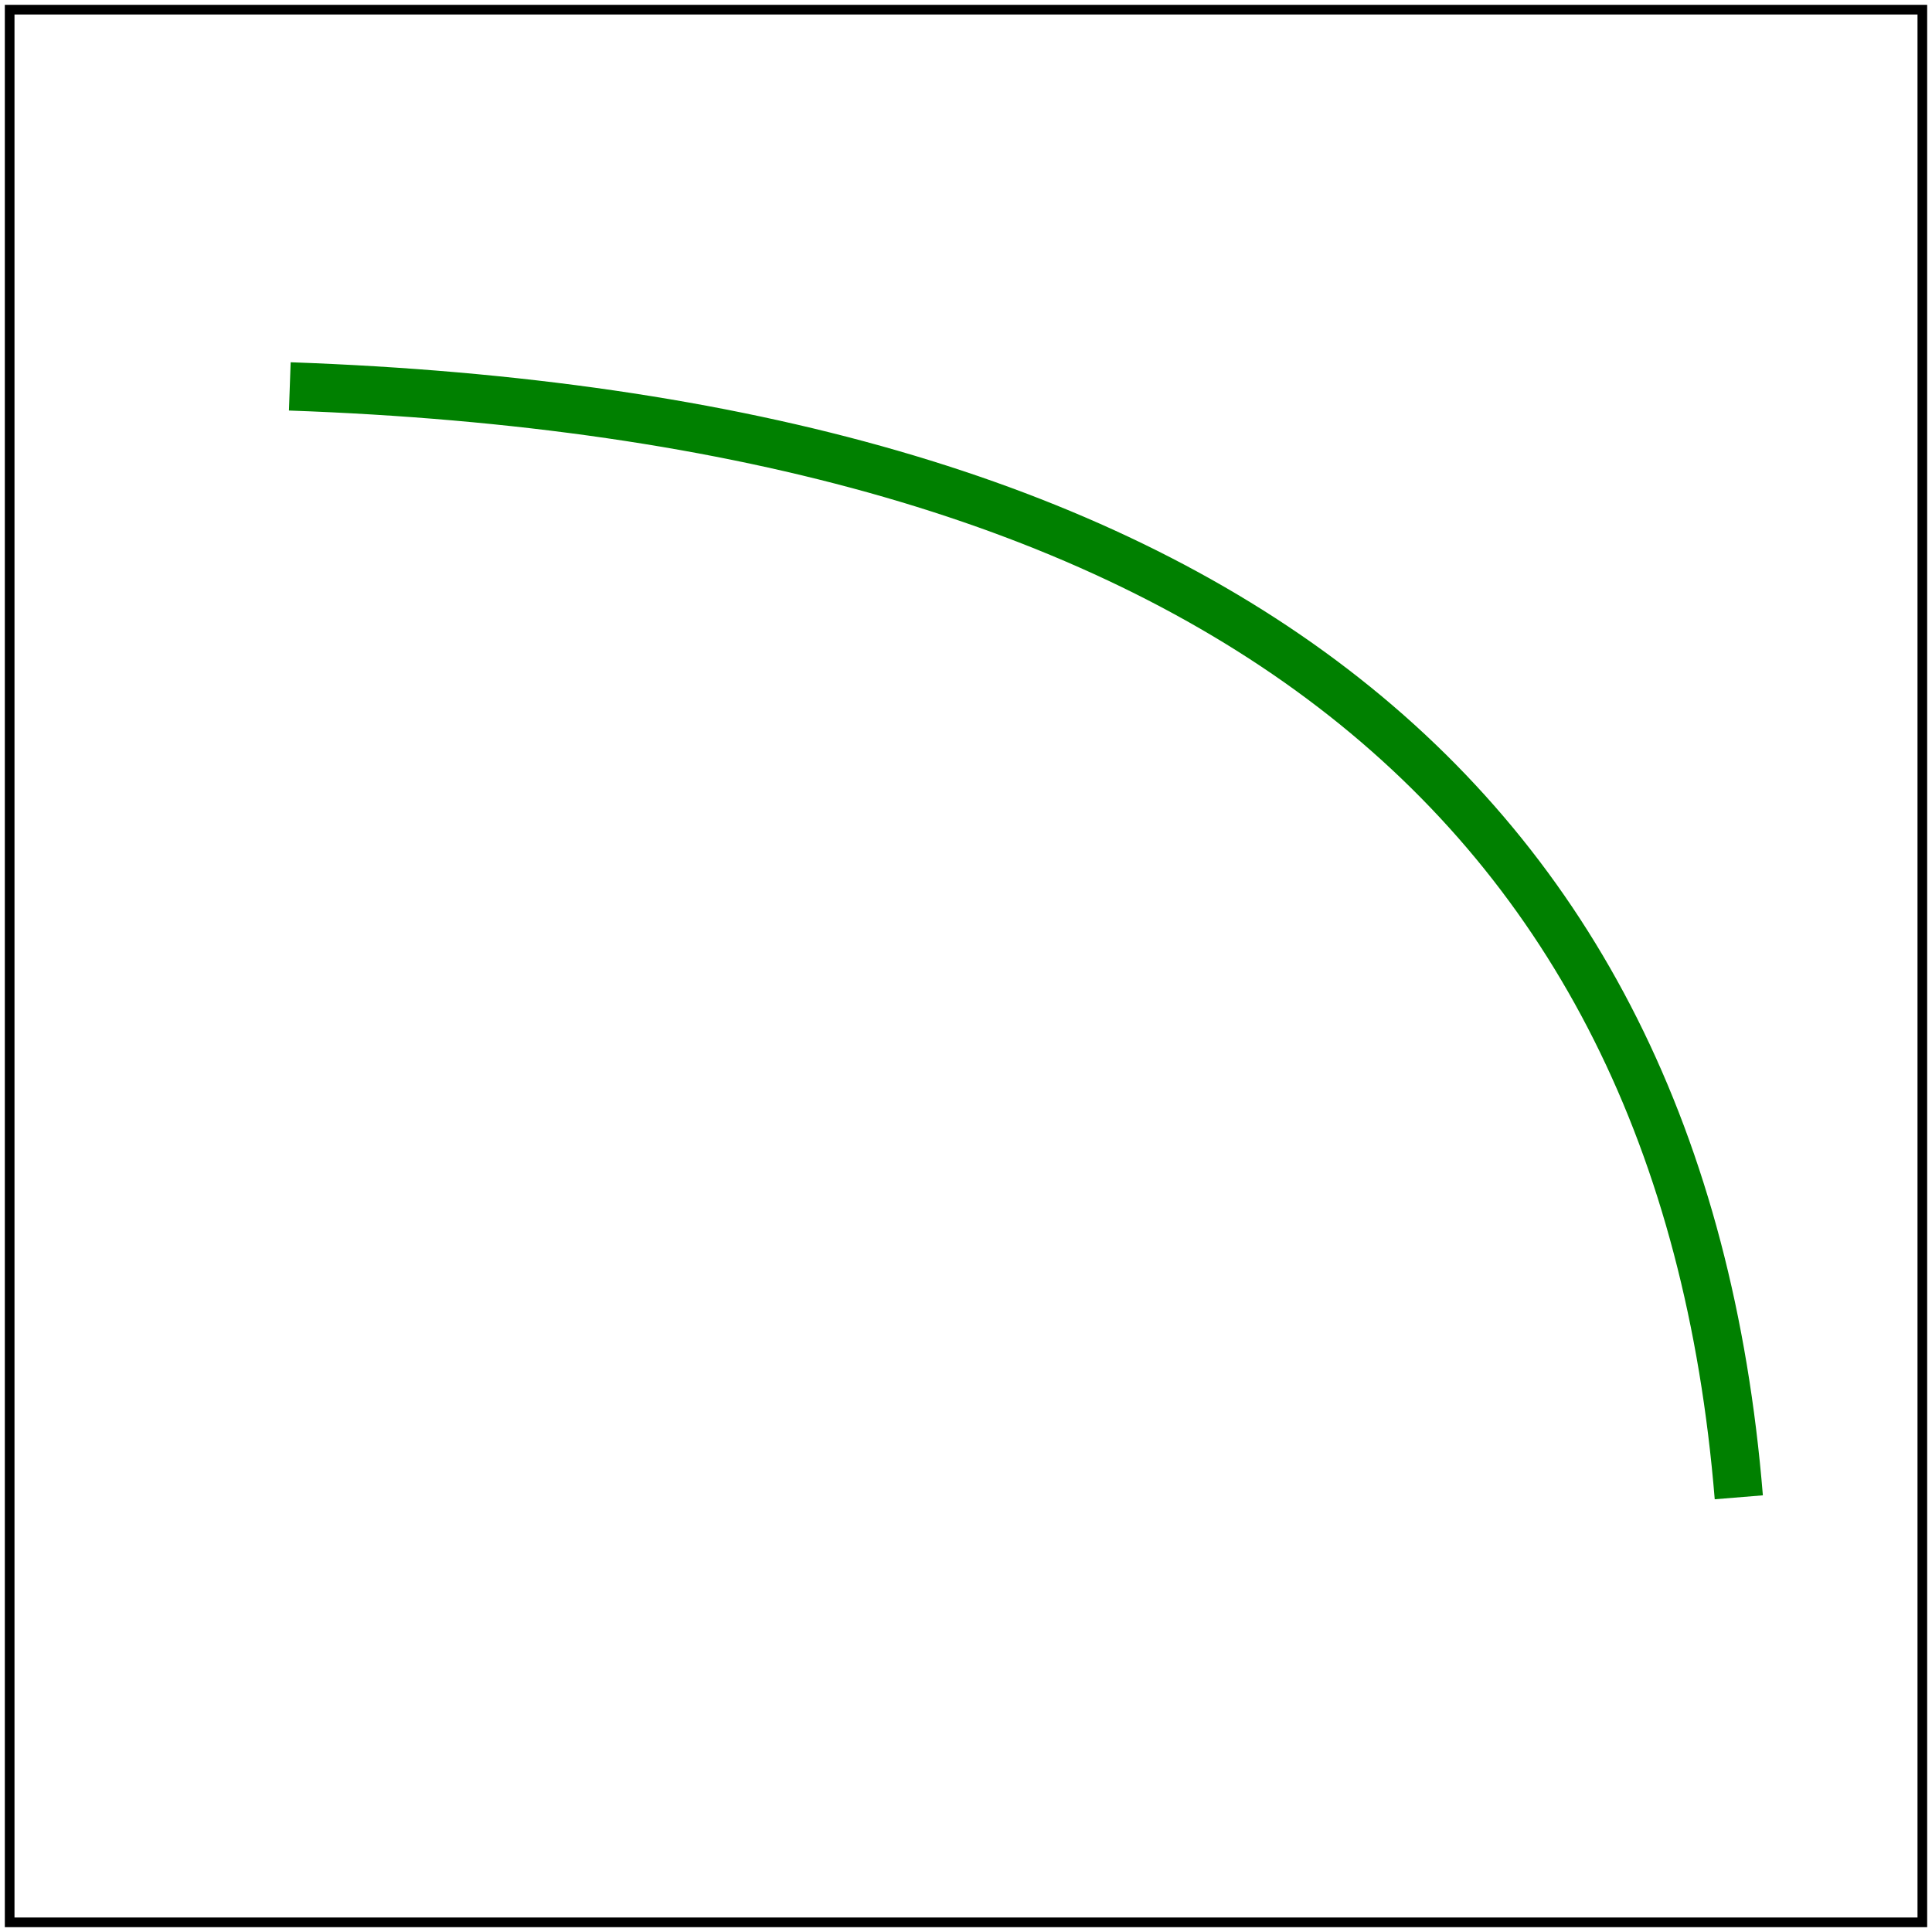 <svg id="svg1" viewBox="0 0 200 200" xmlns="http://www.w3.org/2000/svg">
    <title>M Q</title>

    <path id="path1" d="M 30 40 Q 171 45 180 155"
          fill="none" stroke="green" stroke-width="5"/>

    <!-- image frame -->
    <rect id="frame" x="1" y="1" width="198" height="198" fill="none" stroke="black"/>
</svg>
